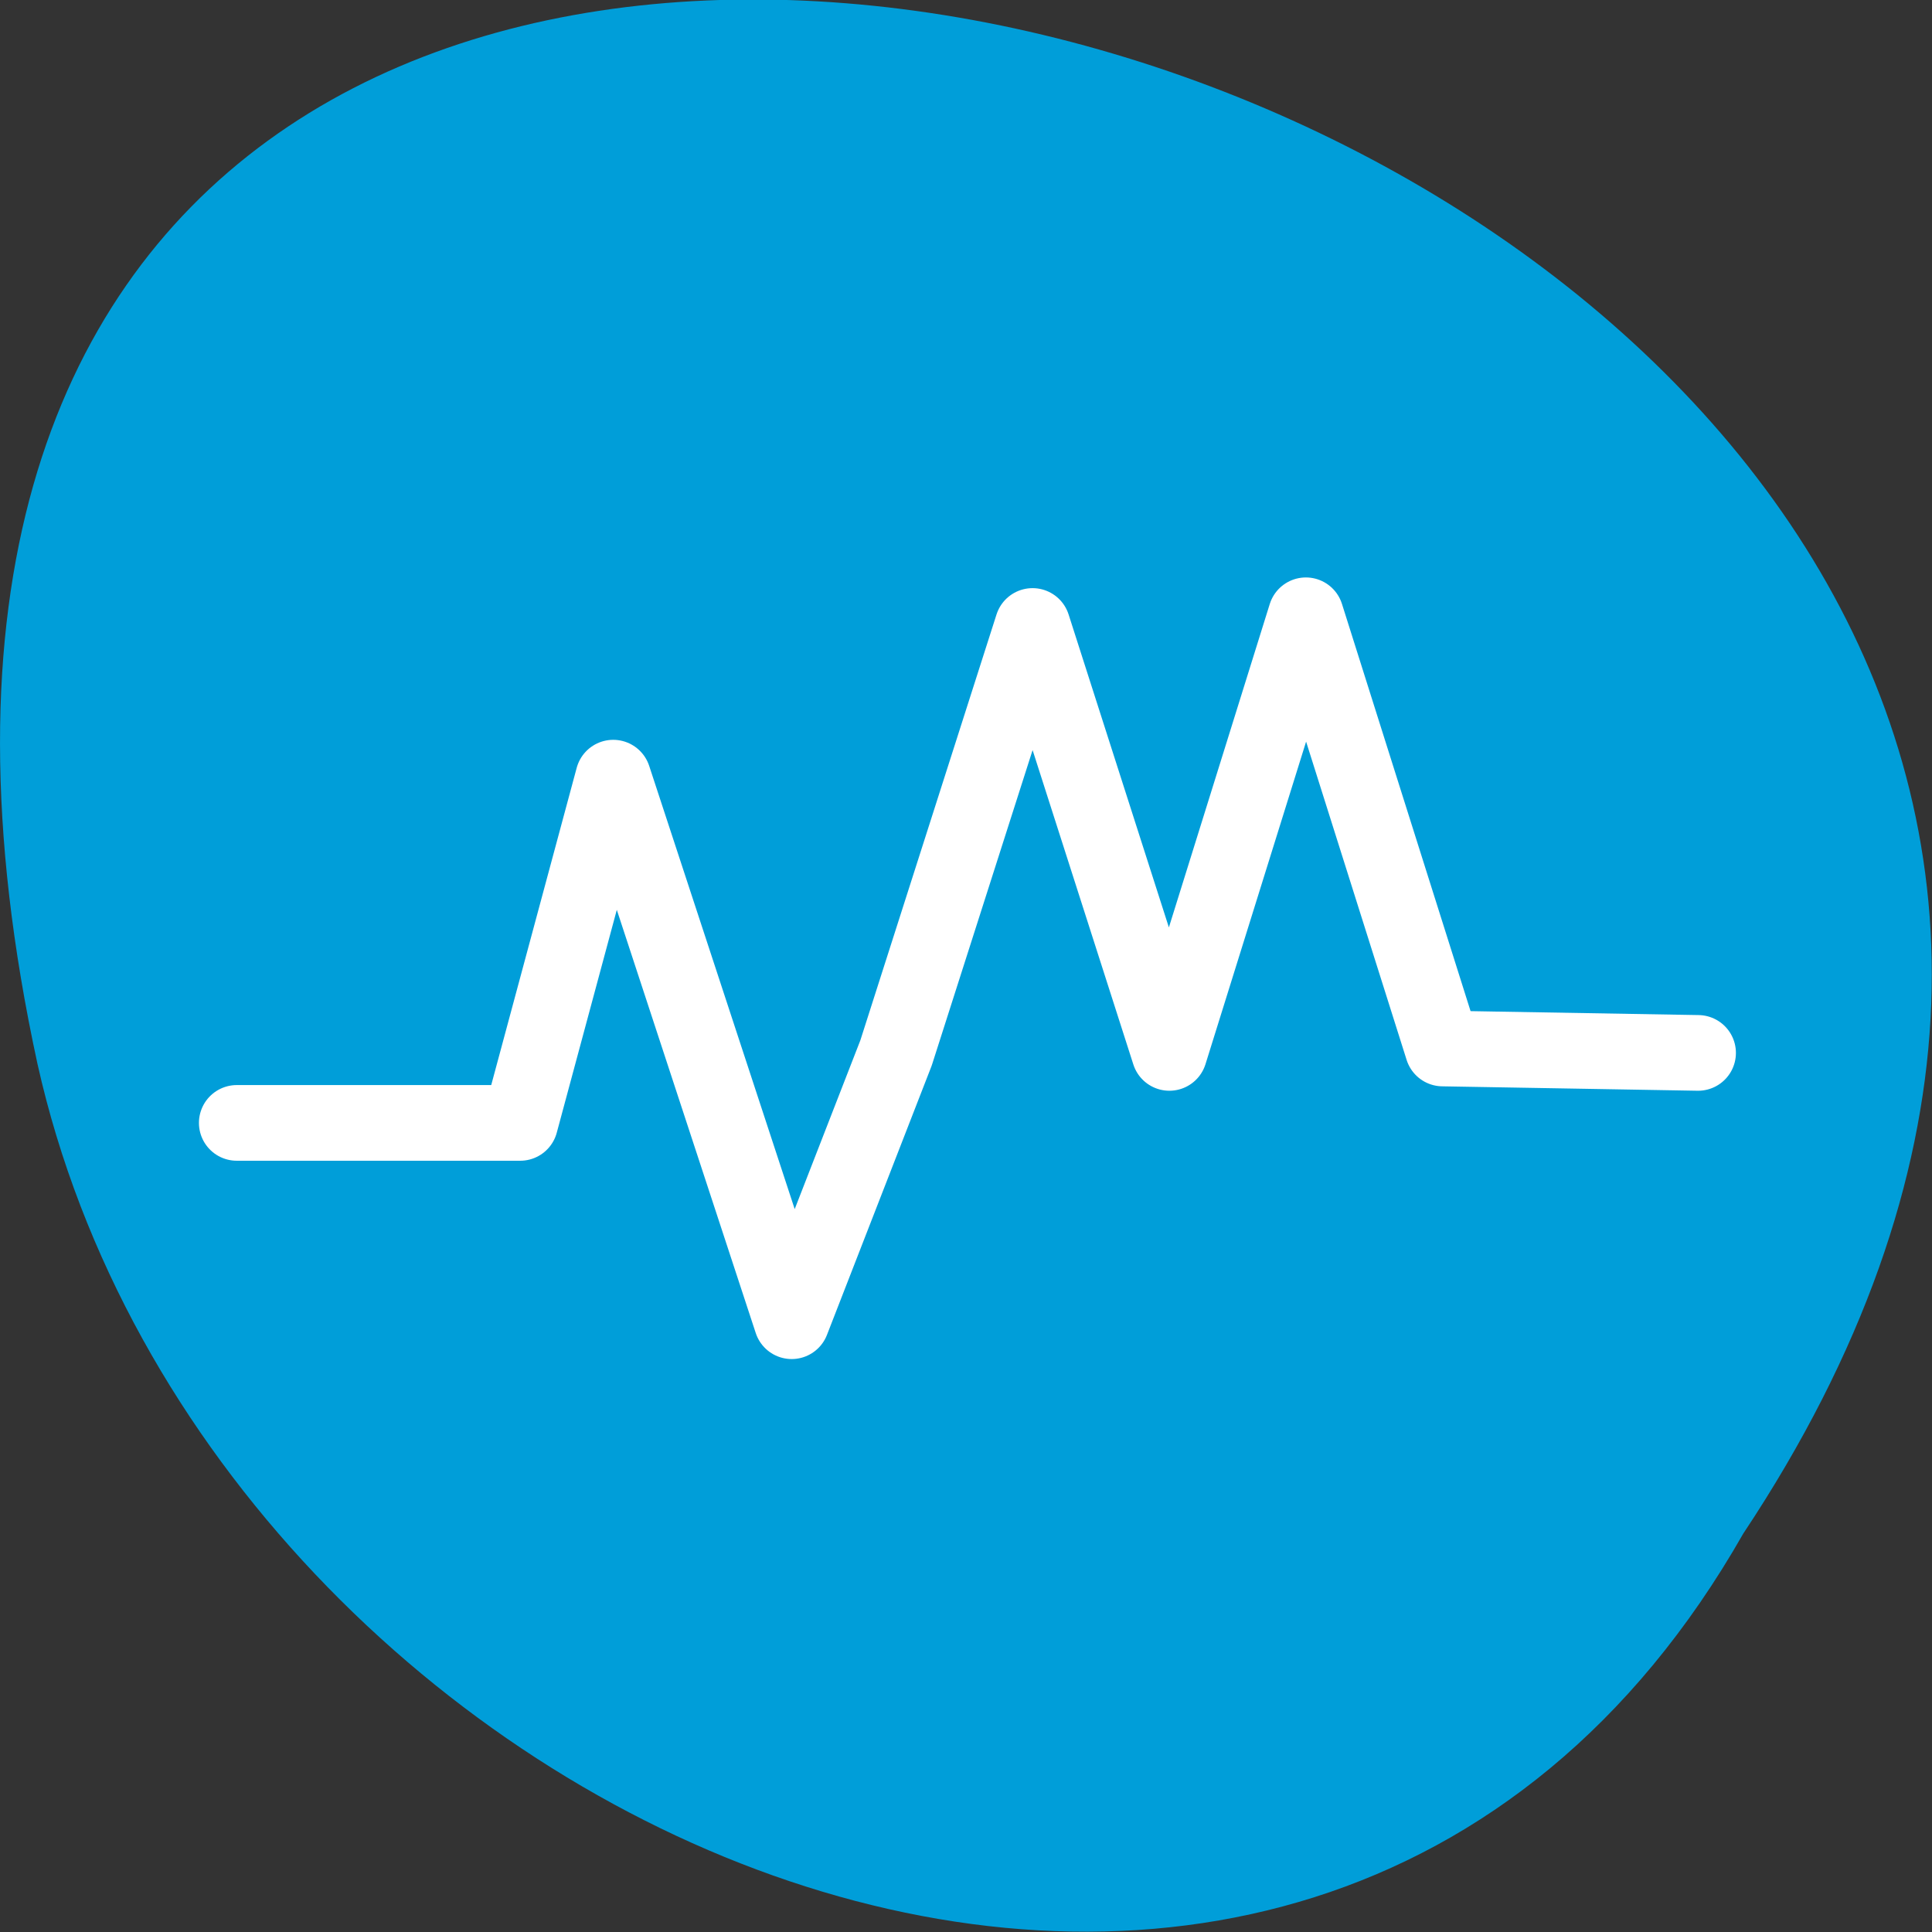 <svg xmlns="http://www.w3.org/2000/svg" viewBox="0 0 24 24"><rect x="0" y="0" width="24" height="24" fill="#333333" stroke="none"/><path d="m 21.656 19.05 c 11.996 -18.05 -26.26 -29.16 -21.19 -5.832 c 2.156 9.637 15.691 15.488 21.19 5.832" fill="#009ed9"/><path d="m 31.29 942.65 h 37.458 l 12.292 -45.625 l 23.583 71.833 l 13.792 -35.458 l 18.04 -56.42 l 18.08 56.42 l 18.04 -57.833 l 18.08 57.25 l 33.75 0.583" transform="matrix(0.094 0 0 0.094 0 -74.66)" fill="none" stroke="#fff" stroke-linejoin="round" stroke-linecap="round" stroke-width="10"/></svg>